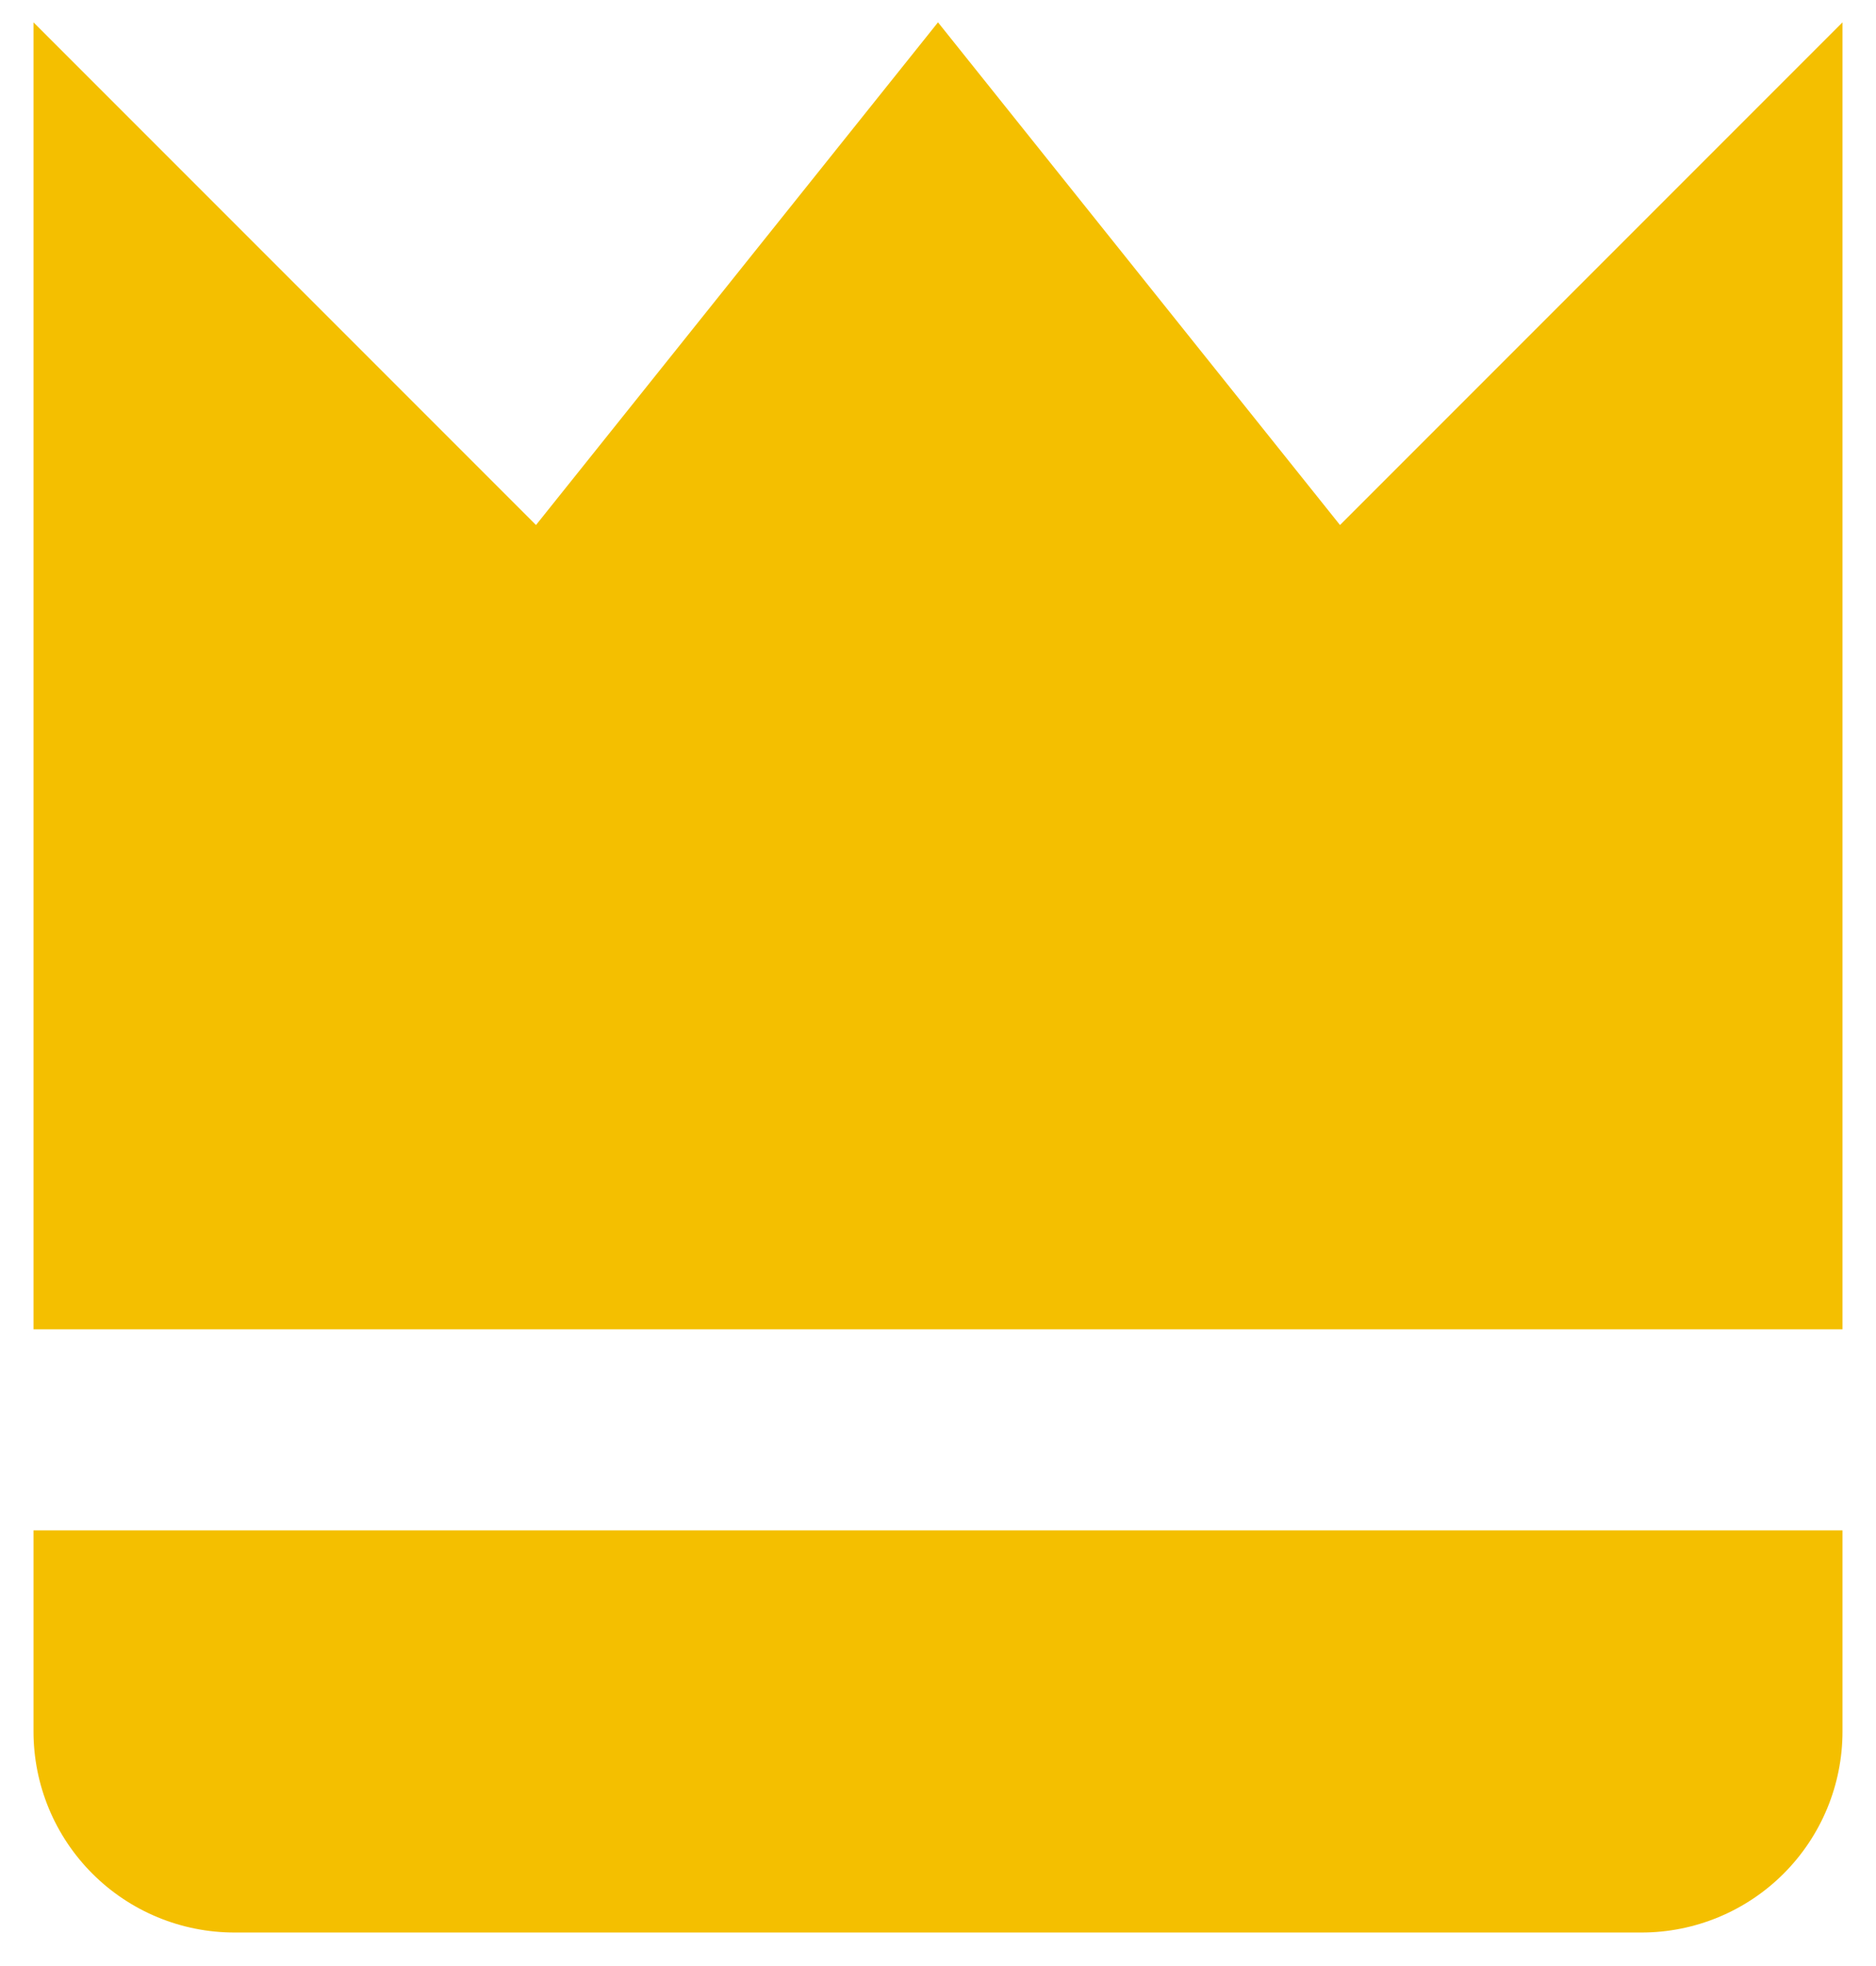 <svg width="21" height="22" viewBox="0 0 21 22" fill="none" xmlns="http://www.w3.org/2000/svg">
<path d="M20.625 0.25L15 5.875L10.5 0.25L6 5.875L0.375 0.25V14.875H20.625V0.25ZM2.625 21.625H18.375C18.972 21.625 19.544 21.388 19.966 20.966C20.388 20.544 20.625 19.972 20.625 19.375V17.125H0.375V19.375C0.375 19.972 0.612 20.544 1.034 20.966C1.456 21.388 2.028 21.625 2.625 21.625Z" fill="#F4BF00"/>
</svg>

